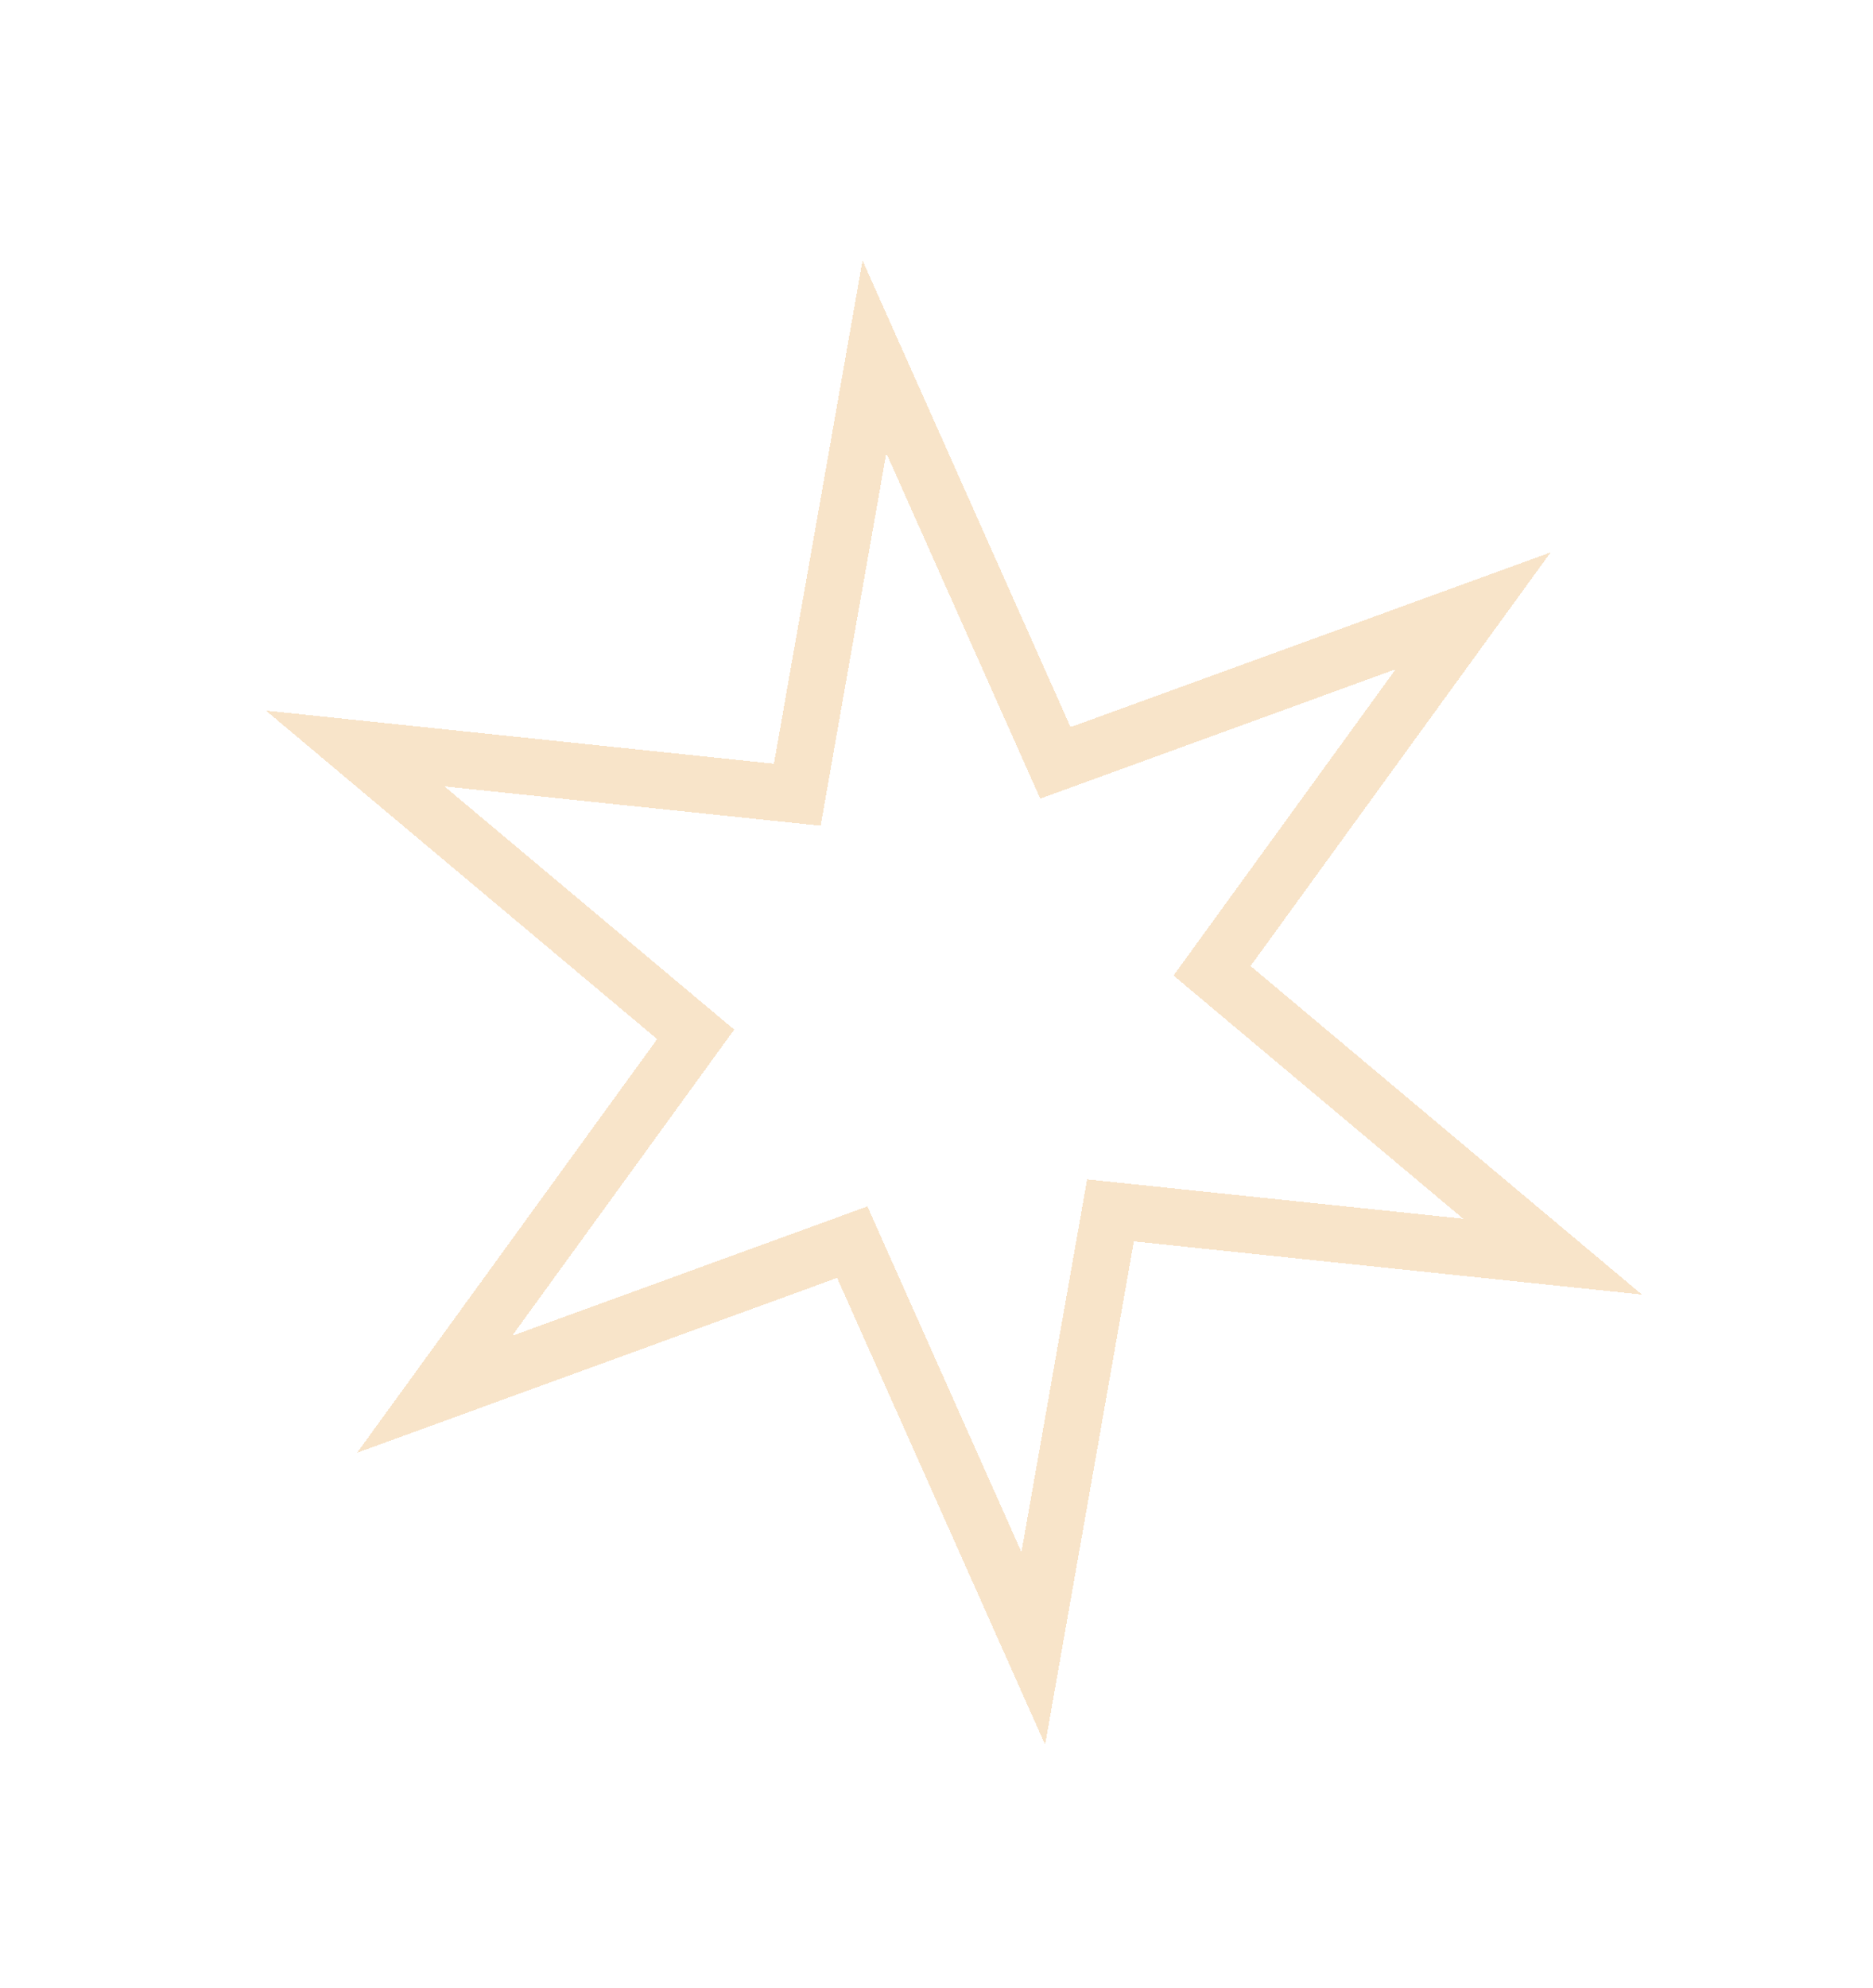 <svg width="33" height="35" viewBox="0 0 33 35" fill="none" xmlns="http://www.w3.org/2000/svg">
<g filter="url(#filter0_d_40_57)">
<path d="M24.995 12.078L25.955 10.756L24.419 11.315L18.595 13.434L16.072 7.774L15.406 6.282L15.123 7.891L14.047 13.994L7.883 13.35L6.258 13.18L7.509 14.23L12.257 18.214L8.617 23.23L7.657 24.552L9.193 23.993L15.016 21.873L17.54 27.534L18.205 29.026L18.489 27.417L19.565 21.313L25.729 21.958L27.354 22.128L26.102 21.078L21.355 17.094L24.995 12.078Z" stroke="#F2CD9C" stroke-opacity="0.54" shape-rendering="crispEdges"/>
</g>
<defs>
<filter id="filter0_d_40_57" x="0.684" y="0.586" width="32.243" height="34.136" filterUnits="userSpaceOnUse" color-interpolation-filters="sRGB">
<feFlood flood-opacity="0" result="BackgroundImageFix"/>
<feColorMatrix in="SourceAlpha" type="matrix" values="0 0 0 0 0 0 0 0 0 0 0 0 0 0 0 0 0 0 127 0" result="hardAlpha"/>
<feOffset/>
<feGaussianBlur stdDeviation="2"/>
<feComposite in2="hardAlpha" operator="out"/>
<feColorMatrix type="matrix" values="0 0 0 0 0.949 0 0 0 0 0.804 0 0 0 0 0.612 0 0 0 1 0"/>
<feBlend mode="normal" in2="BackgroundImageFix" result="effect1_dropShadow_40_57"/>
<feBlend mode="normal" in="SourceGraphic" in2="effect1_dropShadow_40_57" result="shape"/>
</filter>
</defs>
</svg>
